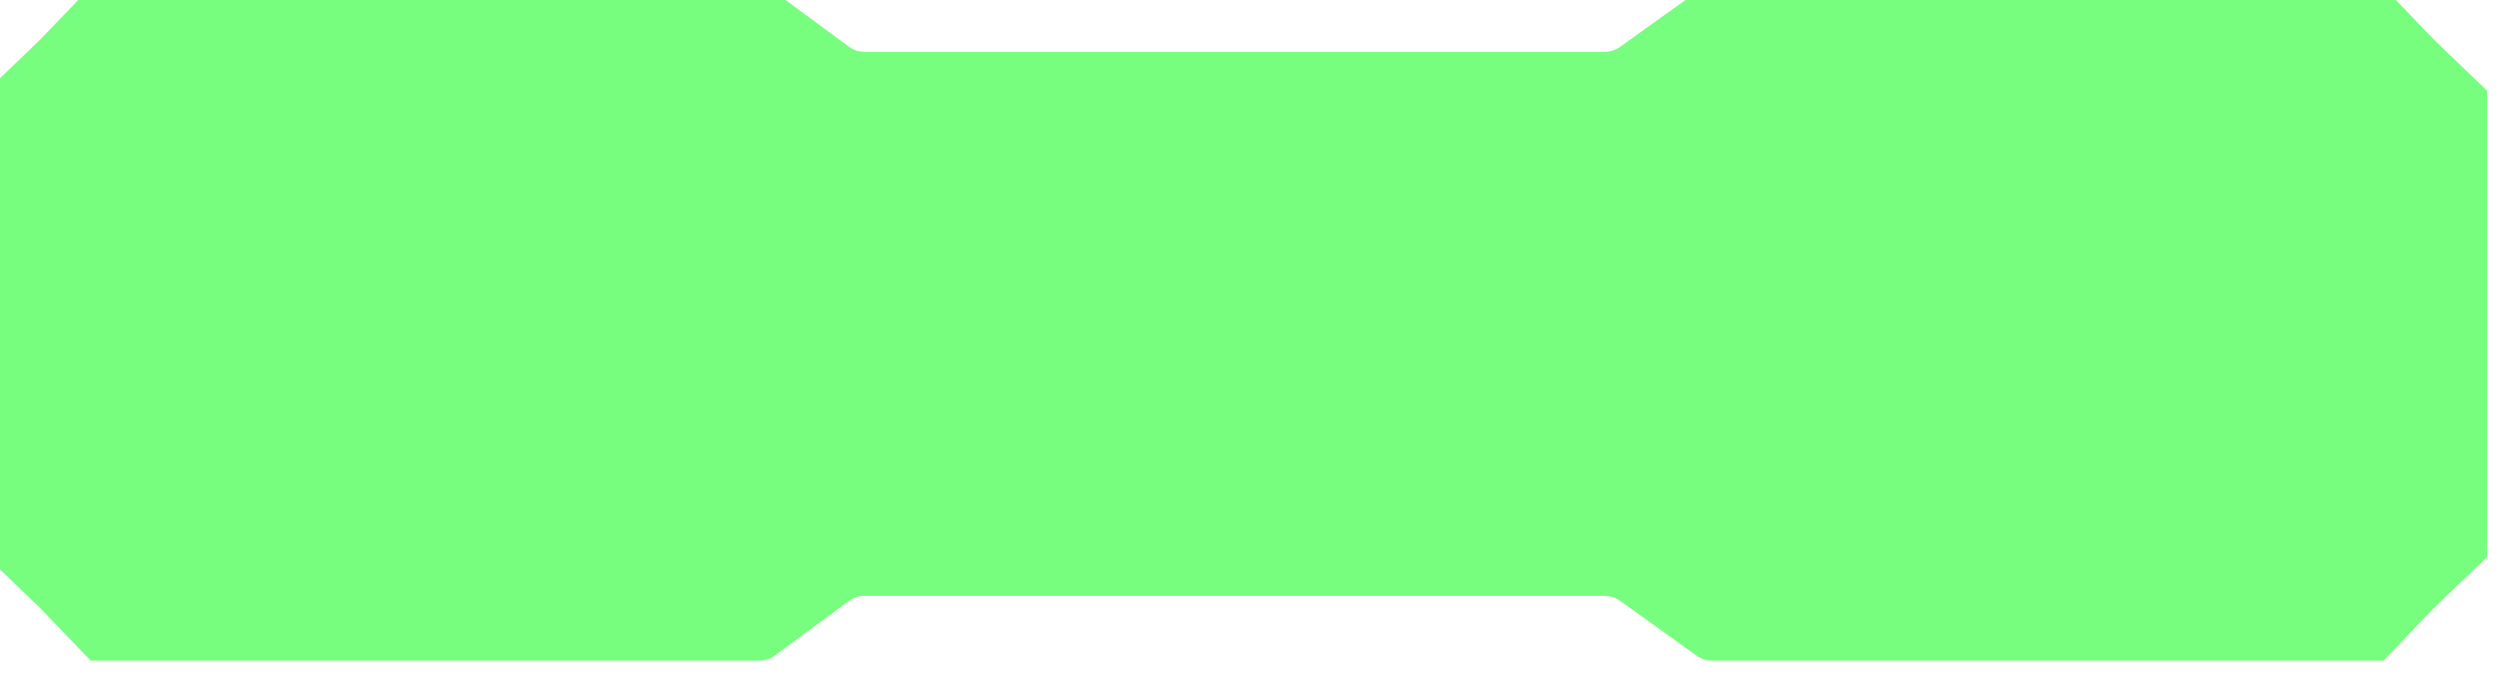 <svg width="193" height="52" viewBox="0 0 193 52" fill="none" xmlns="http://www.w3.org/2000/svg">
<g filter="url(#filter0_i_900_1236)">
<path d="M185 0L188.92 4.08L193 8V44L188.92 47.92L185 52H182H179H133.156C132.738 52 132.331 51.869 131.991 51.626L126.055 47.374C125.715 47.131 125.308 47 124.89 47H67.726C67.299 47 66.883 47.137 66.539 47.39L60.816 51.61C60.472 51.863 60.056 52 59.629 52H14H11H8L4.08 47.92L0 44V8L4.08 4.08L8 0H11H14H59.629C60.056 0 60.472 0.137 60.816 0.39L66.539 4.61C66.883 4.863 67.299 5 67.726 5H124.89C125.308 5 125.715 4.869 126.055 4.626L131.991 0.374C132.331 0.131 132.738 0 133.156 0H179H182H185Z" fill="#78FE7E"/>
</g>
<defs>
<filter id="filter0_i_900_1236" x="-1" y="-1" width="194" height="53" filterUnits="userSpaceOnUse" color-interpolation-filters="sRGB">
<feFlood flood-opacity="0" result="BackgroundImageFix"/>
<feBlend mode="normal" in="SourceGraphic" in2="BackgroundImageFix" result="shape"/>
<feColorMatrix in="SourceAlpha" type="matrix" values="0 0 0 0 0 0 0 0 0 0 0 0 0 0 0 0 0 0 127 0" result="hardAlpha"/>
<feOffset dx="-1" dy="-1"/>
<feGaussianBlur stdDeviation="1.5"/>
<feComposite in2="hardAlpha" operator="arithmetic" k2="-1" k3="1"/>
<feColorMatrix type="matrix" values="0 0 0 0 0 0 0 0 0 0 0 0 0 0 0 0 0 0 0.5 0"/>
<feBlend mode="normal" in2="shape" result="effect1_innerShadow_900_1236"/>
</filter>
</defs>
</svg>
